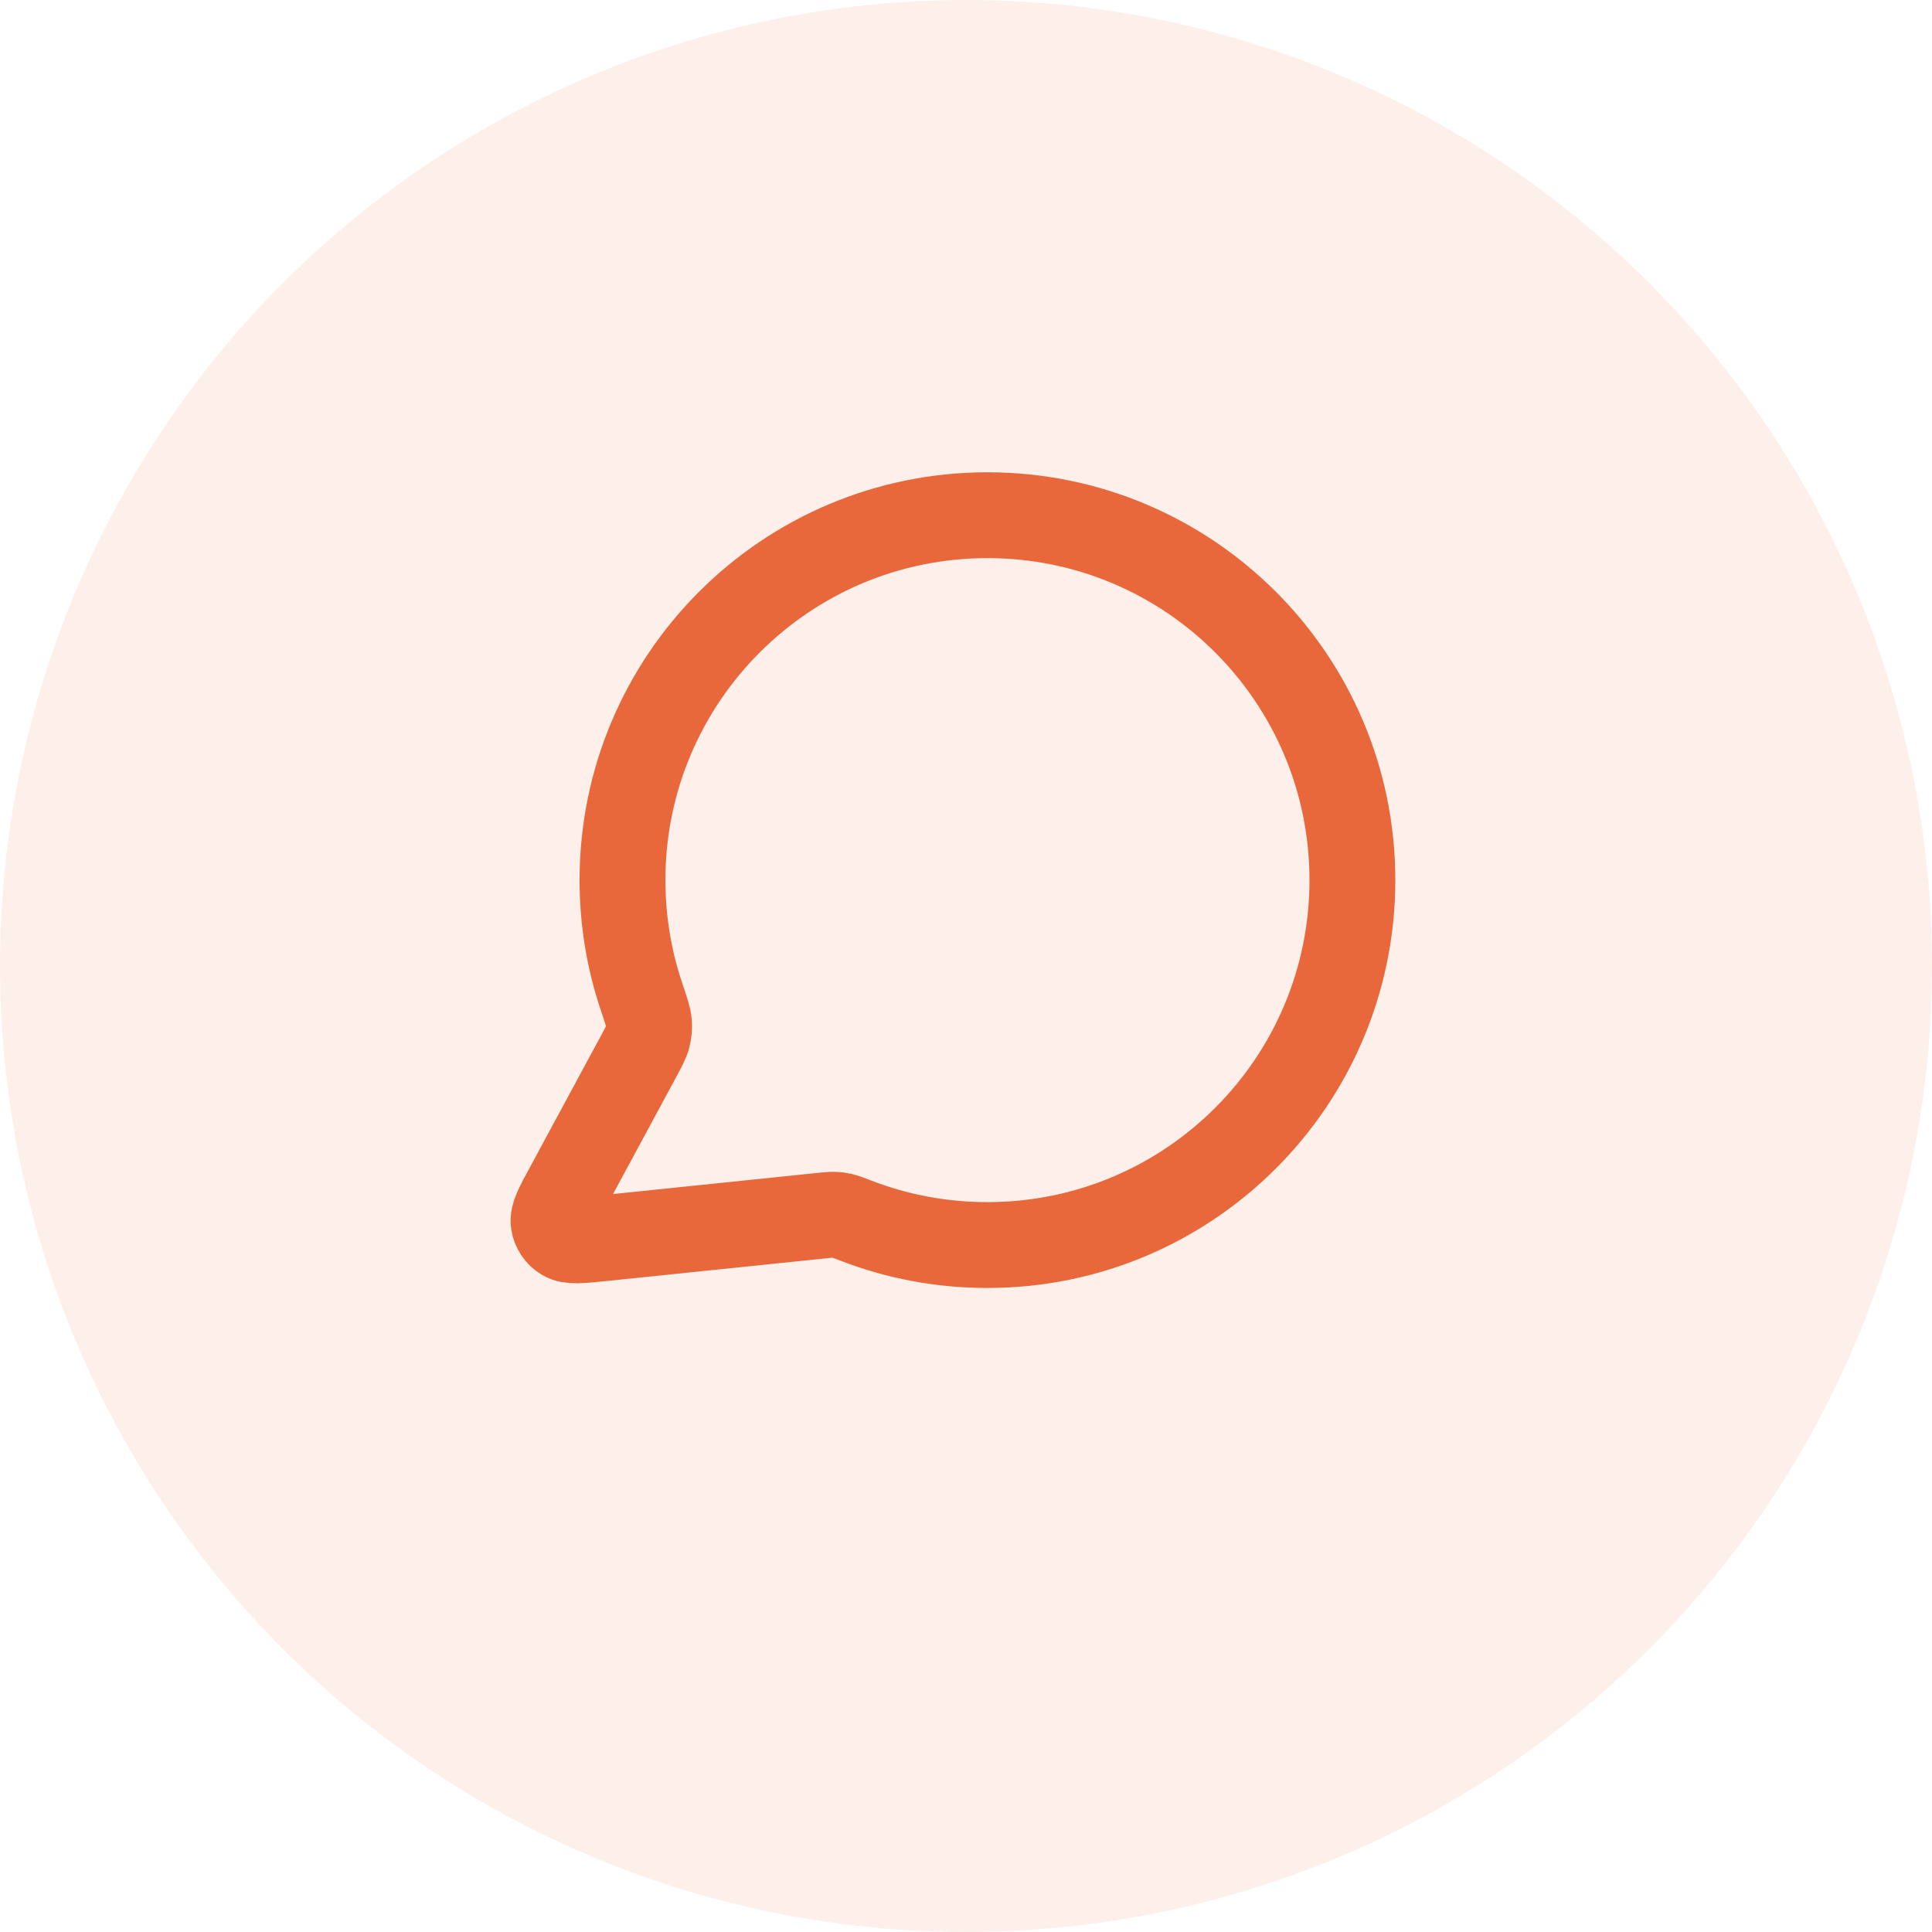 <svg width="30" height="30" viewBox="0 0 30 30" fill="none" xmlns="http://www.w3.org/2000/svg">
<circle cx="15" cy="15" r="15" fill="#E8683B" fill-opacity="0.1"/>
<path d="M21 13.667C21 16.796 18.463 19.333 15.333 19.333C14.615 19.333 13.928 19.2 13.296 18.956C13.181 18.912 13.123 18.89 13.077 18.879C13.032 18.869 12.999 18.864 12.953 18.863C12.906 18.861 12.854 18.866 12.751 18.877L9.337 19.23C9.011 19.263 8.849 19.28 8.753 19.221C8.669 19.171 8.612 19.085 8.597 18.988C8.579 18.877 8.657 18.733 8.813 18.446L9.903 16.427C9.993 16.261 10.038 16.178 10.058 16.098C10.078 16.019 10.083 15.962 10.077 15.881C10.07 15.799 10.034 15.692 9.962 15.478C9.77 14.909 9.666 14.3 9.666 13.667C9.666 10.537 12.204 8 15.333 8C18.463 8 21 10.537 21 13.667Z" stroke="#E8683B" stroke-width="1.333" stroke-linecap="round" stroke-linejoin="round"/>
</svg>
